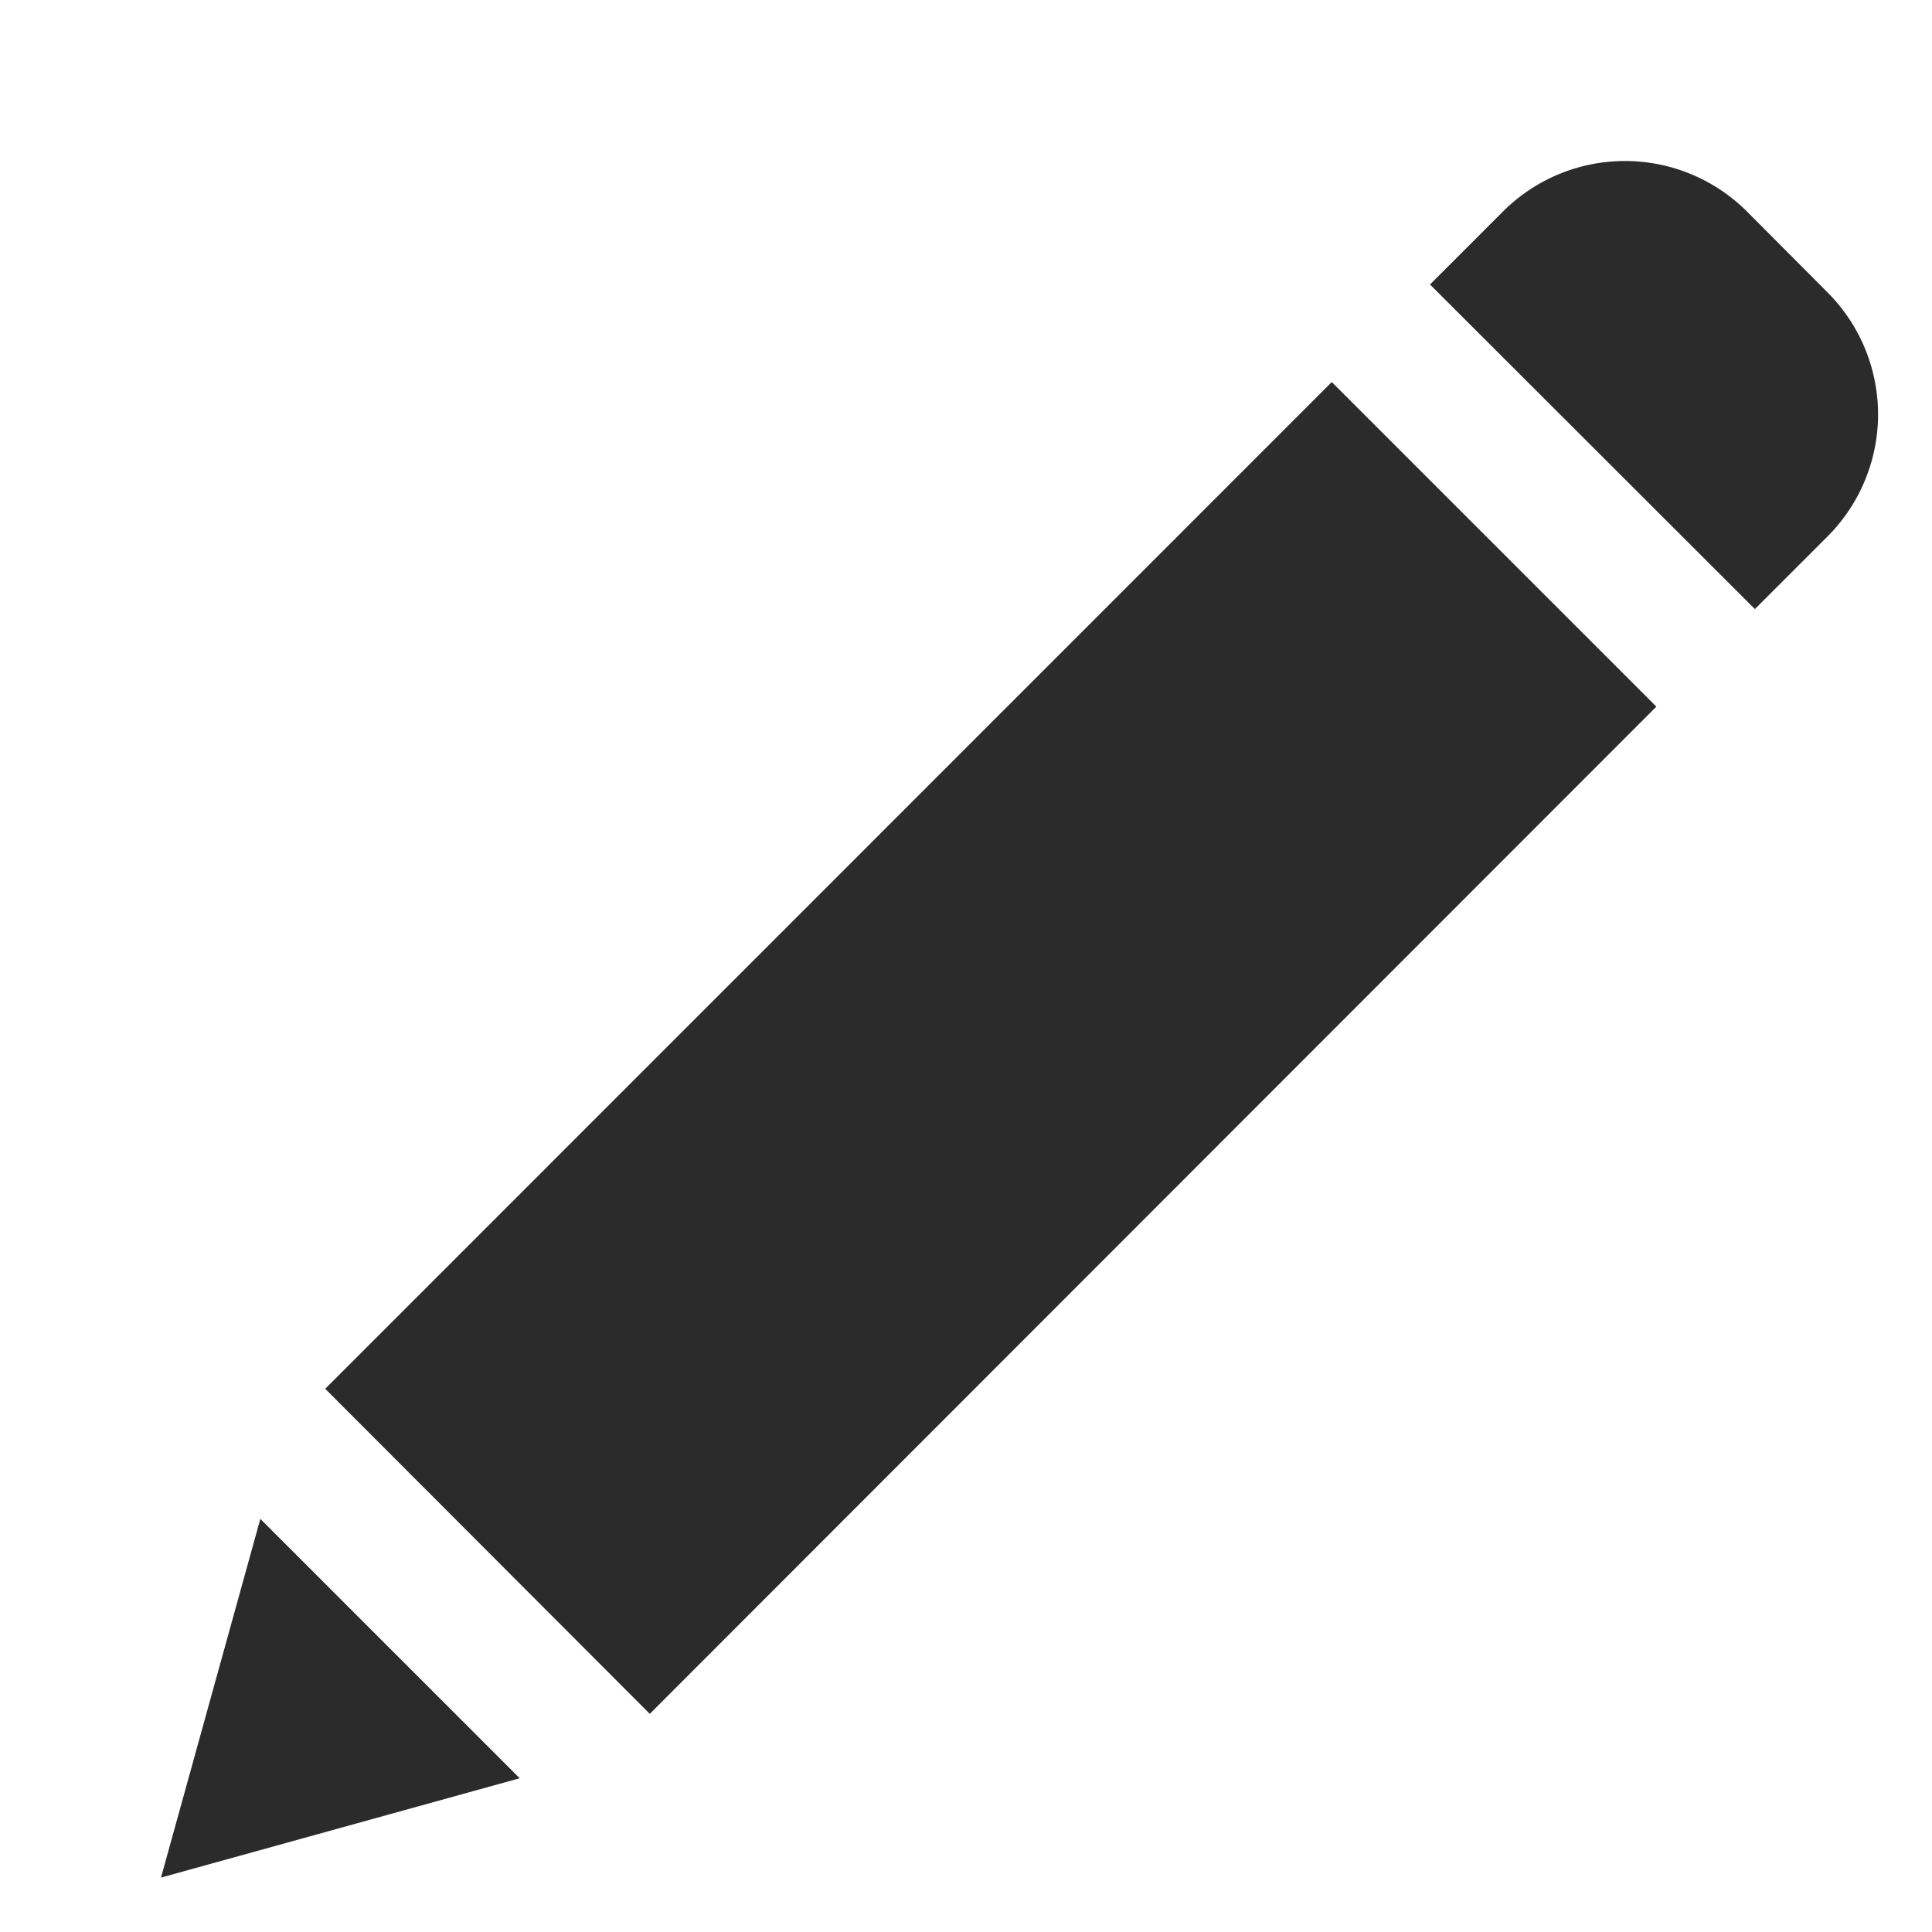 <svg xmlns="http://www.w3.org/2000/svg" xmlns:xlink="http://www.w3.org/1999/xlink" width="12" height="12" viewBox="0 0 12 12">
  <defs>
    <clipPath id="clip-ico-edit-dark">
      <rect width="12" height="12"/>
    </clipPath>
  </defs>
  <g id="ico-edit-dark" clip-path="url(#clip-ico-edit-dark)">
    <g id="ico-edit-dark-2" data-name="ico-edit-dark" transform="translate(-1.85 1)">
      <path id="Path_2" data-name="Path 2" d="M3.87,7.626l6.252-6.253,2.016,2.016L5.886,9.645ZM2.85,10.662l2.228-.617L3.467,8.434ZM12.7.313a1.072,1.072,0,0,0-1.514,0l-.454.454L12.75,2.783l.452-.452a1.072,1.072,0,0,0,0-1.514Zm0,0" fill="#2b2b2b"/>
    </g>
  </g>
</svg>
